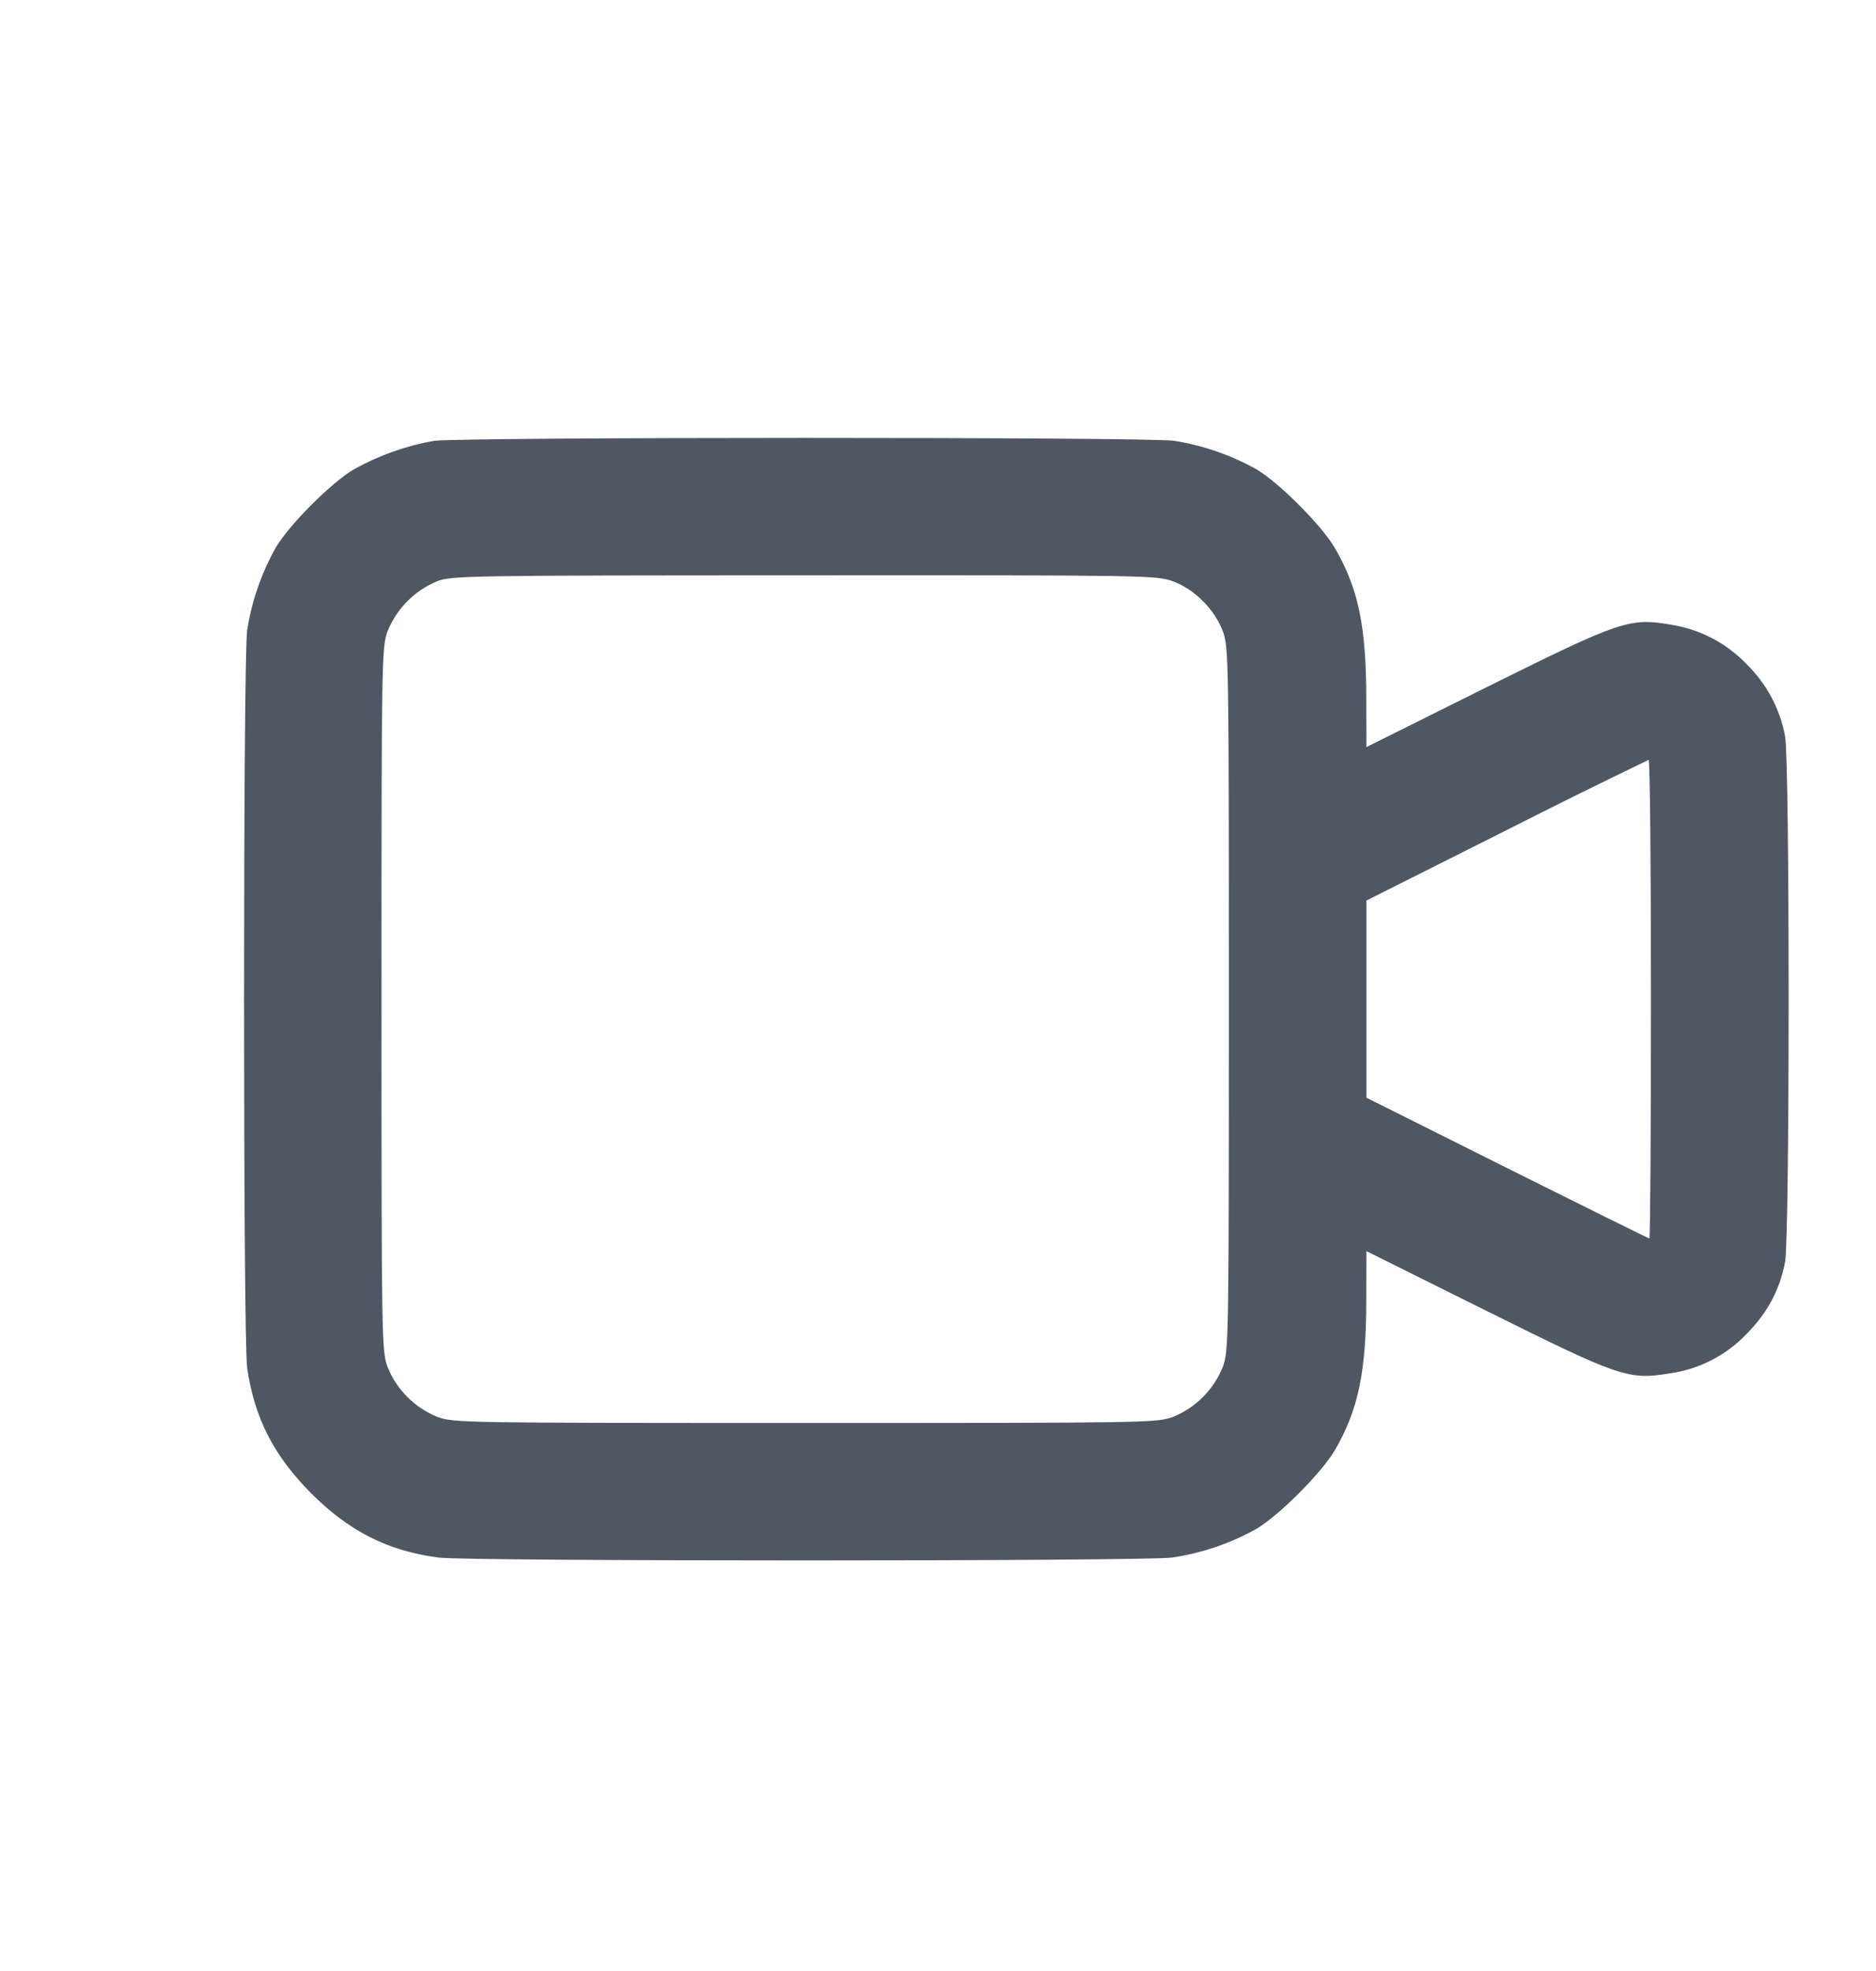 <svg width="20" height="21" viewBox="0 0 20 21" fill="none" xmlns="http://www.w3.org/2000/svg">
<path fill-rule="evenodd" clip-rule="evenodd" d="M4.626 4.697C4.326 4.75 4.038 4.853 3.773 5C3.531 5.143 3.082 5.592 2.94 5.834C2.787 6.107 2.683 6.405 2.635 6.715C2.591 7.026 2.591 14.264 2.635 14.575C2.712 15.107 2.919 15.511 3.318 15.911C3.723 16.316 4.137 16.525 4.675 16.595C4.996 16.636 12.172 16.636 12.493 16.595C12.81 16.549 13.116 16.445 13.395 16.289C13.636 16.146 14.085 15.697 14.228 15.456C14.48 15.025 14.566 14.62 14.566 13.837L14.567 13.33L15.842 13.964C17.275 14.676 17.36 14.706 17.805 14.632C18.116 14.588 18.402 14.441 18.619 14.214C18.843 13.988 18.976 13.739 19.031 13.443C19.081 13.175 19.081 8.114 19.031 7.846C18.977 7.553 18.833 7.283 18.619 7.075C18.403 6.849 18.118 6.702 17.809 6.655C17.37 6.58 17.276 6.613 15.842 7.325L14.567 7.96L14.566 7.452C14.566 6.669 14.48 6.264 14.228 5.834C14.085 5.592 13.636 5.143 13.395 5C13.121 4.848 12.823 4.744 12.514 4.696C12.231 4.655 4.905 4.656 4.626 4.697ZM12.509 6.195C12.734 6.279 12.948 6.493 13.035 6.722C13.099 6.891 13.101 6.992 13.101 10.645C13.101 14.297 13.099 14.399 13.035 14.567C12.987 14.686 12.915 14.793 12.825 14.884C12.735 14.975 12.627 15.046 12.509 15.095C12.335 15.16 12.244 15.161 8.584 15.161C4.924 15.161 4.832 15.16 4.659 15.095C4.541 15.046 4.433 14.975 4.343 14.884C4.252 14.793 4.181 14.686 4.133 14.567C4.069 14.399 4.067 14.297 4.067 10.646C4.067 6.985 4.069 6.893 4.134 6.72C4.232 6.484 4.418 6.295 4.653 6.196C4.811 6.133 4.946 6.131 8.574 6.13C12.245 6.128 12.335 6.13 12.509 6.195ZM17.601 10.645C17.601 12.047 17.593 13.195 17.584 13.195C17.575 13.195 16.892 12.857 16.067 12.445L14.567 11.695V9.595L16.059 8.846C16.561 8.591 17.067 8.341 17.576 8.096C17.59 8.095 17.601 9.242 17.601 10.645Z" fill="#4F5762"/>
</svg>
